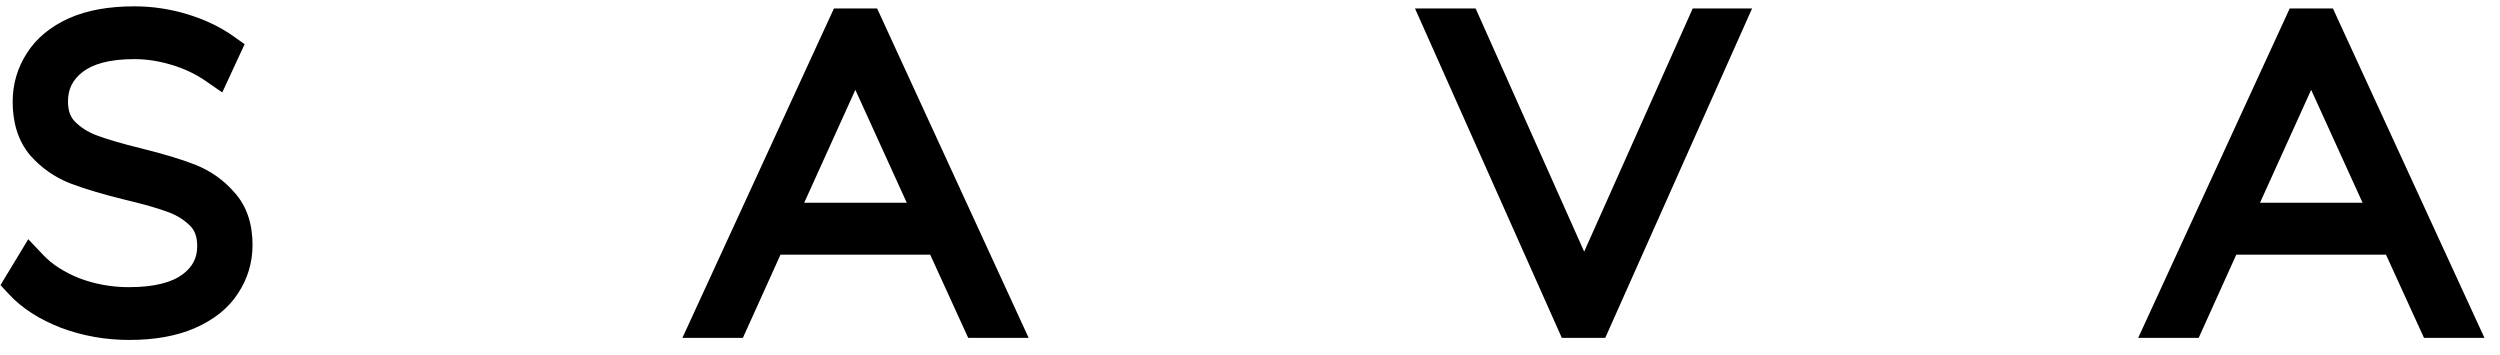 <svg width="148" height="21" viewBox="0 0 148 21" fill="none" xmlns="http://www.w3.org/2000/svg">
<path d="M7.65 19.125C6.367 19.125 5.142 18.908 3.975 18.475C2.825 18.025 1.925 17.45 1.275 16.75L1.85 15.8C2.467 16.45 3.292 16.983 4.325 17.4C5.375 17.8 6.475 18 7.625 18C9.292 18 10.55 17.683 11.4 17.05C12.25 16.417 12.675 15.592 12.675 14.575C12.675 13.792 12.45 13.167 12 12.7C11.55 12.233 10.992 11.875 10.325 11.625C9.658 11.375 8.758 11.117 7.625 10.85C6.342 10.533 5.308 10.225 4.525 9.925C3.758 9.625 3.1 9.167 2.55 8.55C2.017 7.917 1.75 7.075 1.75 6.025C1.75 5.175 1.975 4.4 2.425 3.7C2.875 2.983 3.558 2.417 4.475 2C5.408 1.583 6.567 1.375 7.95 1.375C8.917 1.375 9.867 1.517 10.8 1.8C11.733 2.083 12.542 2.467 13.225 2.95L12.75 3.975C12.05 3.492 11.275 3.125 10.425 2.875C9.592 2.625 8.767 2.5 7.95 2.5C6.333 2.5 5.108 2.825 4.275 3.475C3.442 4.125 3.025 4.967 3.025 6C3.025 6.783 3.25 7.408 3.7 7.875C4.15 8.342 4.708 8.7 5.375 8.95C6.042 9.2 6.95 9.467 8.1 9.75C9.383 10.067 10.408 10.375 11.175 10.675C11.942 10.975 12.592 11.433 13.125 12.05C13.675 12.65 13.95 13.467 13.95 14.5C13.95 15.35 13.717 16.125 13.25 16.825C12.8 17.525 12.1 18.083 11.15 18.5C10.2 18.917 9.033 19.125 7.65 19.125ZM55.709 14.075H45.559L43.334 19H41.959L50.009 1.5H51.284L59.334 19H57.959L55.709 14.075ZM55.234 13L50.634 2.9L46.059 13H55.234ZM102.183 1.5L94.383 19H93.108L85.308 1.5H86.708L93.783 17.35L100.858 1.5H102.183ZM141.893 14.075H131.743L129.518 19H128.143L136.193 1.5H137.468L145.518 19H144.143L141.893 14.075ZM141.418 13L136.818 2.9L132.243 13H141.418Z" fill="#4751F1"/>
<path d="M3.975 18.475L3.611 19.406L3.619 19.409L3.627 19.412L3.975 18.475ZM1.275 16.75L0.419 16.232L0.029 16.878L0.542 17.43L1.275 16.75ZM1.85 15.8L2.575 15.112L1.673 14.161L0.995 15.282L1.85 15.8ZM4.325 17.4L3.951 18.327L3.96 18.331L3.969 18.334L4.325 17.4ZM11.4 17.05L11.998 17.852L11.4 17.05ZM12 12.7L11.28 13.394L12 12.7ZM10.325 11.625L10.676 10.689H10.676L10.325 11.625ZM7.625 10.85L7.385 11.821L7.396 11.823L7.625 10.85ZM4.525 9.925L4.161 10.856L4.167 10.859L4.525 9.925ZM2.55 8.55L1.785 9.194L1.794 9.205L1.804 9.216L2.55 8.55ZM2.425 3.7L3.266 4.241L3.272 4.232L2.425 3.7ZM4.475 2L4.067 1.087L4.061 1.09L4.475 2ZM10.8 1.8L10.509 2.757L10.8 1.8ZM13.225 2.95L14.132 3.37L14.483 2.615L13.803 2.134L13.225 2.95ZM12.75 3.975L12.182 4.798L13.158 5.472L13.657 4.395L12.75 3.975ZM10.425 2.875L10.138 3.833L10.143 3.834L10.425 2.875ZM4.275 3.475L3.66 2.687H3.66L4.275 3.475ZM3.7 7.875L2.98 8.569H2.98L3.7 7.875ZM5.375 8.95L5.024 9.886H5.024L5.375 8.95ZM8.1 9.75L8.34 8.779L8.339 8.779L8.1 9.75ZM11.175 10.675L10.811 11.606H10.811L11.175 10.675ZM13.125 12.05L12.369 12.704L12.378 12.715L12.388 12.726L13.125 12.05ZM13.25 16.825L12.418 16.27L12.413 16.277L12.409 16.284L13.25 16.825ZM11.15 18.5L10.748 17.584L11.15 18.5ZM7.65 18.125C6.482 18.125 5.375 17.928 4.323 17.538L3.627 19.412C4.908 19.888 6.252 20.125 7.65 20.125V18.125ZM4.339 17.544C3.29 17.133 2.53 16.632 2.008 16.07L0.542 17.43C1.32 18.268 2.36 18.917 3.611 19.406L4.339 17.544ZM2.131 17.268L2.705 16.318L0.995 15.282L0.419 16.232L2.131 17.268ZM1.125 16.488C1.861 17.264 2.816 17.87 3.951 18.327L4.699 16.473C3.767 16.097 3.072 15.636 2.575 15.112L1.125 16.488ZM3.969 18.334C5.135 18.779 6.356 19 7.625 19V17C6.594 17 5.615 16.821 4.681 16.465L3.969 18.334ZM7.625 19C9.392 19 10.901 18.669 11.998 17.852L10.803 16.248C10.199 16.698 9.191 17 7.625 17V19ZM11.998 17.852C13.088 17.039 13.675 15.923 13.675 14.575H11.675C11.675 15.26 11.412 15.794 10.803 16.248L11.998 17.852ZM13.675 14.575C13.675 13.59 13.386 12.696 12.72 12.006L11.28 13.394C11.514 13.637 11.675 13.993 11.675 14.575H13.675ZM12.72 12.006C12.157 11.422 11.468 10.986 10.676 10.689L9.974 12.561C10.515 12.764 10.943 13.045 11.28 13.394L12.72 12.006ZM10.676 10.689C9.953 10.417 9.006 10.148 7.854 9.877L7.396 11.823C8.51 12.086 9.364 12.333 9.974 12.561L10.676 10.689ZM7.865 9.879C6.601 9.567 5.612 9.27 4.883 8.991L4.167 10.859C5.005 11.18 6.082 11.499 7.385 11.821L7.865 9.879ZM4.889 8.994C4.27 8.751 3.742 8.384 3.296 7.884L1.804 9.216C2.458 9.949 3.247 10.499 4.161 10.856L4.889 8.994ZM3.315 7.906C2.97 7.497 2.75 6.904 2.75 6.025H0.75C0.75 7.246 1.063 8.336 1.785 9.194L3.315 7.906ZM2.75 6.025C2.75 5.362 2.922 4.776 3.266 4.241L1.584 3.159C1.028 4.024 0.75 4.988 0.75 6.025H2.75ZM3.272 4.232C3.599 3.71 4.116 3.262 4.889 2.91L4.061 1.09C3.001 1.572 2.151 2.256 1.578 3.168L3.272 4.232ZM4.883 2.913C5.651 2.57 6.66 2.375 7.95 2.375V0.375C6.473 0.375 5.166 0.596 4.067 1.087L4.883 2.913ZM7.95 2.375C8.817 2.375 9.669 2.502 10.509 2.757L11.091 0.843C10.064 0.531 9.016 0.375 7.95 0.375V2.375ZM10.509 2.757C11.357 3.014 12.065 3.354 12.648 3.766L13.803 2.134C13.018 1.579 12.11 1.153 11.091 0.843L10.509 2.757ZM12.318 2.53L11.843 3.555L13.657 4.395L14.132 3.37L12.318 2.53ZM13.318 3.152C12.527 2.606 11.655 2.194 10.707 1.916L10.143 3.834C10.895 4.056 11.573 4.377 12.182 4.798L13.318 3.152ZM10.712 1.917C9.792 1.641 8.87 1.5 7.95 1.5V3.5C8.663 3.5 9.391 3.609 10.138 3.833L10.712 1.917ZM7.95 1.5C6.222 1.5 4.741 1.844 3.66 2.687L4.89 4.263C5.476 3.806 6.444 3.5 7.95 3.5V1.5ZM3.66 2.687C2.59 3.521 2.025 4.65 2.025 6H4.025C4.025 5.283 4.293 4.729 4.89 4.263L3.66 2.687ZM2.025 6C2.025 6.985 2.314 7.879 2.98 8.569L4.42 7.181C4.186 6.938 4.025 6.582 4.025 6H2.025ZM2.98 8.569C3.543 9.153 4.232 9.589 5.024 9.886L5.726 8.014C5.185 7.811 4.757 7.53 4.42 7.181L2.98 8.569ZM5.024 9.886C5.743 10.156 6.694 10.434 7.861 10.721L8.339 8.779C7.206 8.5 6.34 8.244 5.726 8.014L5.024 9.886ZM7.86 10.721C9.123 11.033 10.101 11.329 10.811 11.606L11.539 9.744C10.715 9.421 9.643 9.101 8.34 8.779L7.86 10.721ZM10.811 11.606C11.428 11.848 11.943 12.211 12.369 12.704L13.881 11.396C13.241 10.655 12.456 10.102 11.539 9.744L10.811 11.606ZM12.388 12.726C12.727 13.095 12.95 13.647 12.95 14.5H14.95C14.95 13.286 14.623 12.204 13.862 11.374L12.388 12.726ZM12.95 14.5C12.95 15.155 12.774 15.736 12.418 16.27L14.082 17.38C14.659 16.514 14.95 15.545 14.95 14.5H12.95ZM12.409 16.284C12.089 16.782 11.563 17.227 10.748 17.584L11.552 19.416C12.637 18.94 13.511 18.268 14.091 17.366L12.409 16.284ZM10.748 17.584C9.96 17.93 8.939 18.125 7.65 18.125V20.125C9.128 20.125 10.44 19.903 11.552 19.416L10.748 17.584ZM55.709 14.075L56.619 13.659L56.352 13.075H55.709V14.075ZM45.559 14.075V13.075H44.914L44.648 13.663L45.559 14.075ZM43.334 19V20H43.98L44.246 19.412L43.334 19ZM41.959 19L41.051 18.582L40.399 20H41.959V19ZM50.009 1.5V0.5H49.369L49.101 1.082L50.009 1.5ZM51.284 1.5L52.193 1.082L51.925 0.5H51.284V1.5ZM59.334 19V20H60.895L60.243 18.582L59.334 19ZM57.959 19L57.05 19.416L57.317 20H57.959V19ZM55.234 13V14H56.789L56.144 12.585L55.234 13ZM50.634 2.9L51.544 2.486L50.632 0.482L49.724 2.487L50.634 2.9ZM46.059 13L45.148 12.587L44.509 14H46.059V13ZM55.709 13.075H45.559V15.075H55.709V13.075ZM44.648 13.663L42.423 18.588L44.246 19.412L46.471 14.487L44.648 13.663ZM43.334 18H41.959V20H43.334V18ZM42.868 19.418L50.918 1.918L49.101 1.082L41.051 18.582L42.868 19.418ZM50.009 2.5H51.284V0.5H50.009V2.5ZM50.376 1.918L58.426 19.418L60.243 18.582L52.193 1.082L50.376 1.918ZM59.334 18H57.959V20H59.334V18ZM58.869 18.584L56.619 13.659L54.8 14.491L57.05 19.416L58.869 18.584ZM56.144 12.585L51.544 2.486L49.724 3.314L54.324 13.415L56.144 12.585ZM49.724 2.487L45.148 12.587L46.97 13.413L51.545 3.313L49.724 2.487ZM46.059 14H55.234V12H46.059V14ZM102.183 1.5L103.096 1.907L103.724 0.5H102.183V1.5ZM94.383 19V20H95.032L95.296 19.407L94.383 19ZM93.108 19L92.195 19.407L92.459 20H93.108V19ZM85.308 1.5V0.5H83.767L84.395 1.907L85.308 1.5ZM86.708 1.5L87.621 1.092L87.357 0.5H86.708V1.5ZM93.783 17.35L92.87 17.758L93.783 19.803L94.696 17.758L93.783 17.35ZM100.858 1.5V0.5H100.209L99.945 1.092L100.858 1.5ZM101.27 1.093L93.47 18.593L95.296 19.407L103.096 1.907L101.27 1.093ZM94.383 18H93.108V20H94.383V18ZM94.021 18.593L86.221 1.093L84.395 1.907L92.195 19.407L94.021 18.593ZM85.308 2.5H86.708V0.5H85.308V2.5ZM85.795 1.908L92.87 17.758L94.696 16.942L87.621 1.092L85.795 1.908ZM94.696 17.758L101.771 1.908L99.945 1.092L92.87 16.942L94.696 17.758ZM100.858 2.5H102.183V0.5H100.858V2.5ZM141.893 14.075L142.802 13.659L142.535 13.075H141.893V14.075ZM131.743 14.075V13.075H131.097L130.831 13.663L131.743 14.075ZM129.518 19V20H130.163L130.429 19.412L129.518 19ZM128.143 19L127.234 18.582L126.582 20H128.143V19ZM136.193 1.5V0.5H135.552L135.284 1.082L136.193 1.5ZM137.468 1.5L138.376 1.082L138.109 0.5H137.468V1.5ZM145.518 19V20H147.079L146.426 18.582L145.518 19ZM144.143 19L143.233 19.416L143.5 20H144.143V19ZM141.418 13V14H142.972L142.328 12.585L141.418 13ZM136.818 2.9L137.728 2.486L136.815 0.482L135.907 2.487L136.818 2.9ZM132.243 13L131.332 12.587L130.692 14H132.243V13ZM141.893 13.075H131.743V15.075H141.893V13.075ZM130.831 13.663L128.606 18.588L130.429 19.412L132.654 14.487L130.831 13.663ZM129.518 18H128.143V20H129.518V18ZM129.051 19.418L137.101 1.918L135.284 1.082L127.234 18.582L129.051 19.418ZM136.193 2.5H137.468V0.5H136.193V2.5ZM136.559 1.918L144.609 19.418L146.426 18.582L138.376 1.082L136.559 1.918ZM145.518 18H144.143V20H145.518V18ZM145.052 18.584L142.802 13.659L140.983 14.491L143.233 19.416L145.052 18.584ZM142.328 12.585L137.728 2.486L135.908 3.314L140.508 13.415L142.328 12.585ZM135.907 2.487L131.332 12.587L133.154 13.413L137.729 3.313L135.907 2.487ZM132.243 14H141.418V12H132.243V14Z" fill="black"/>
</svg>
